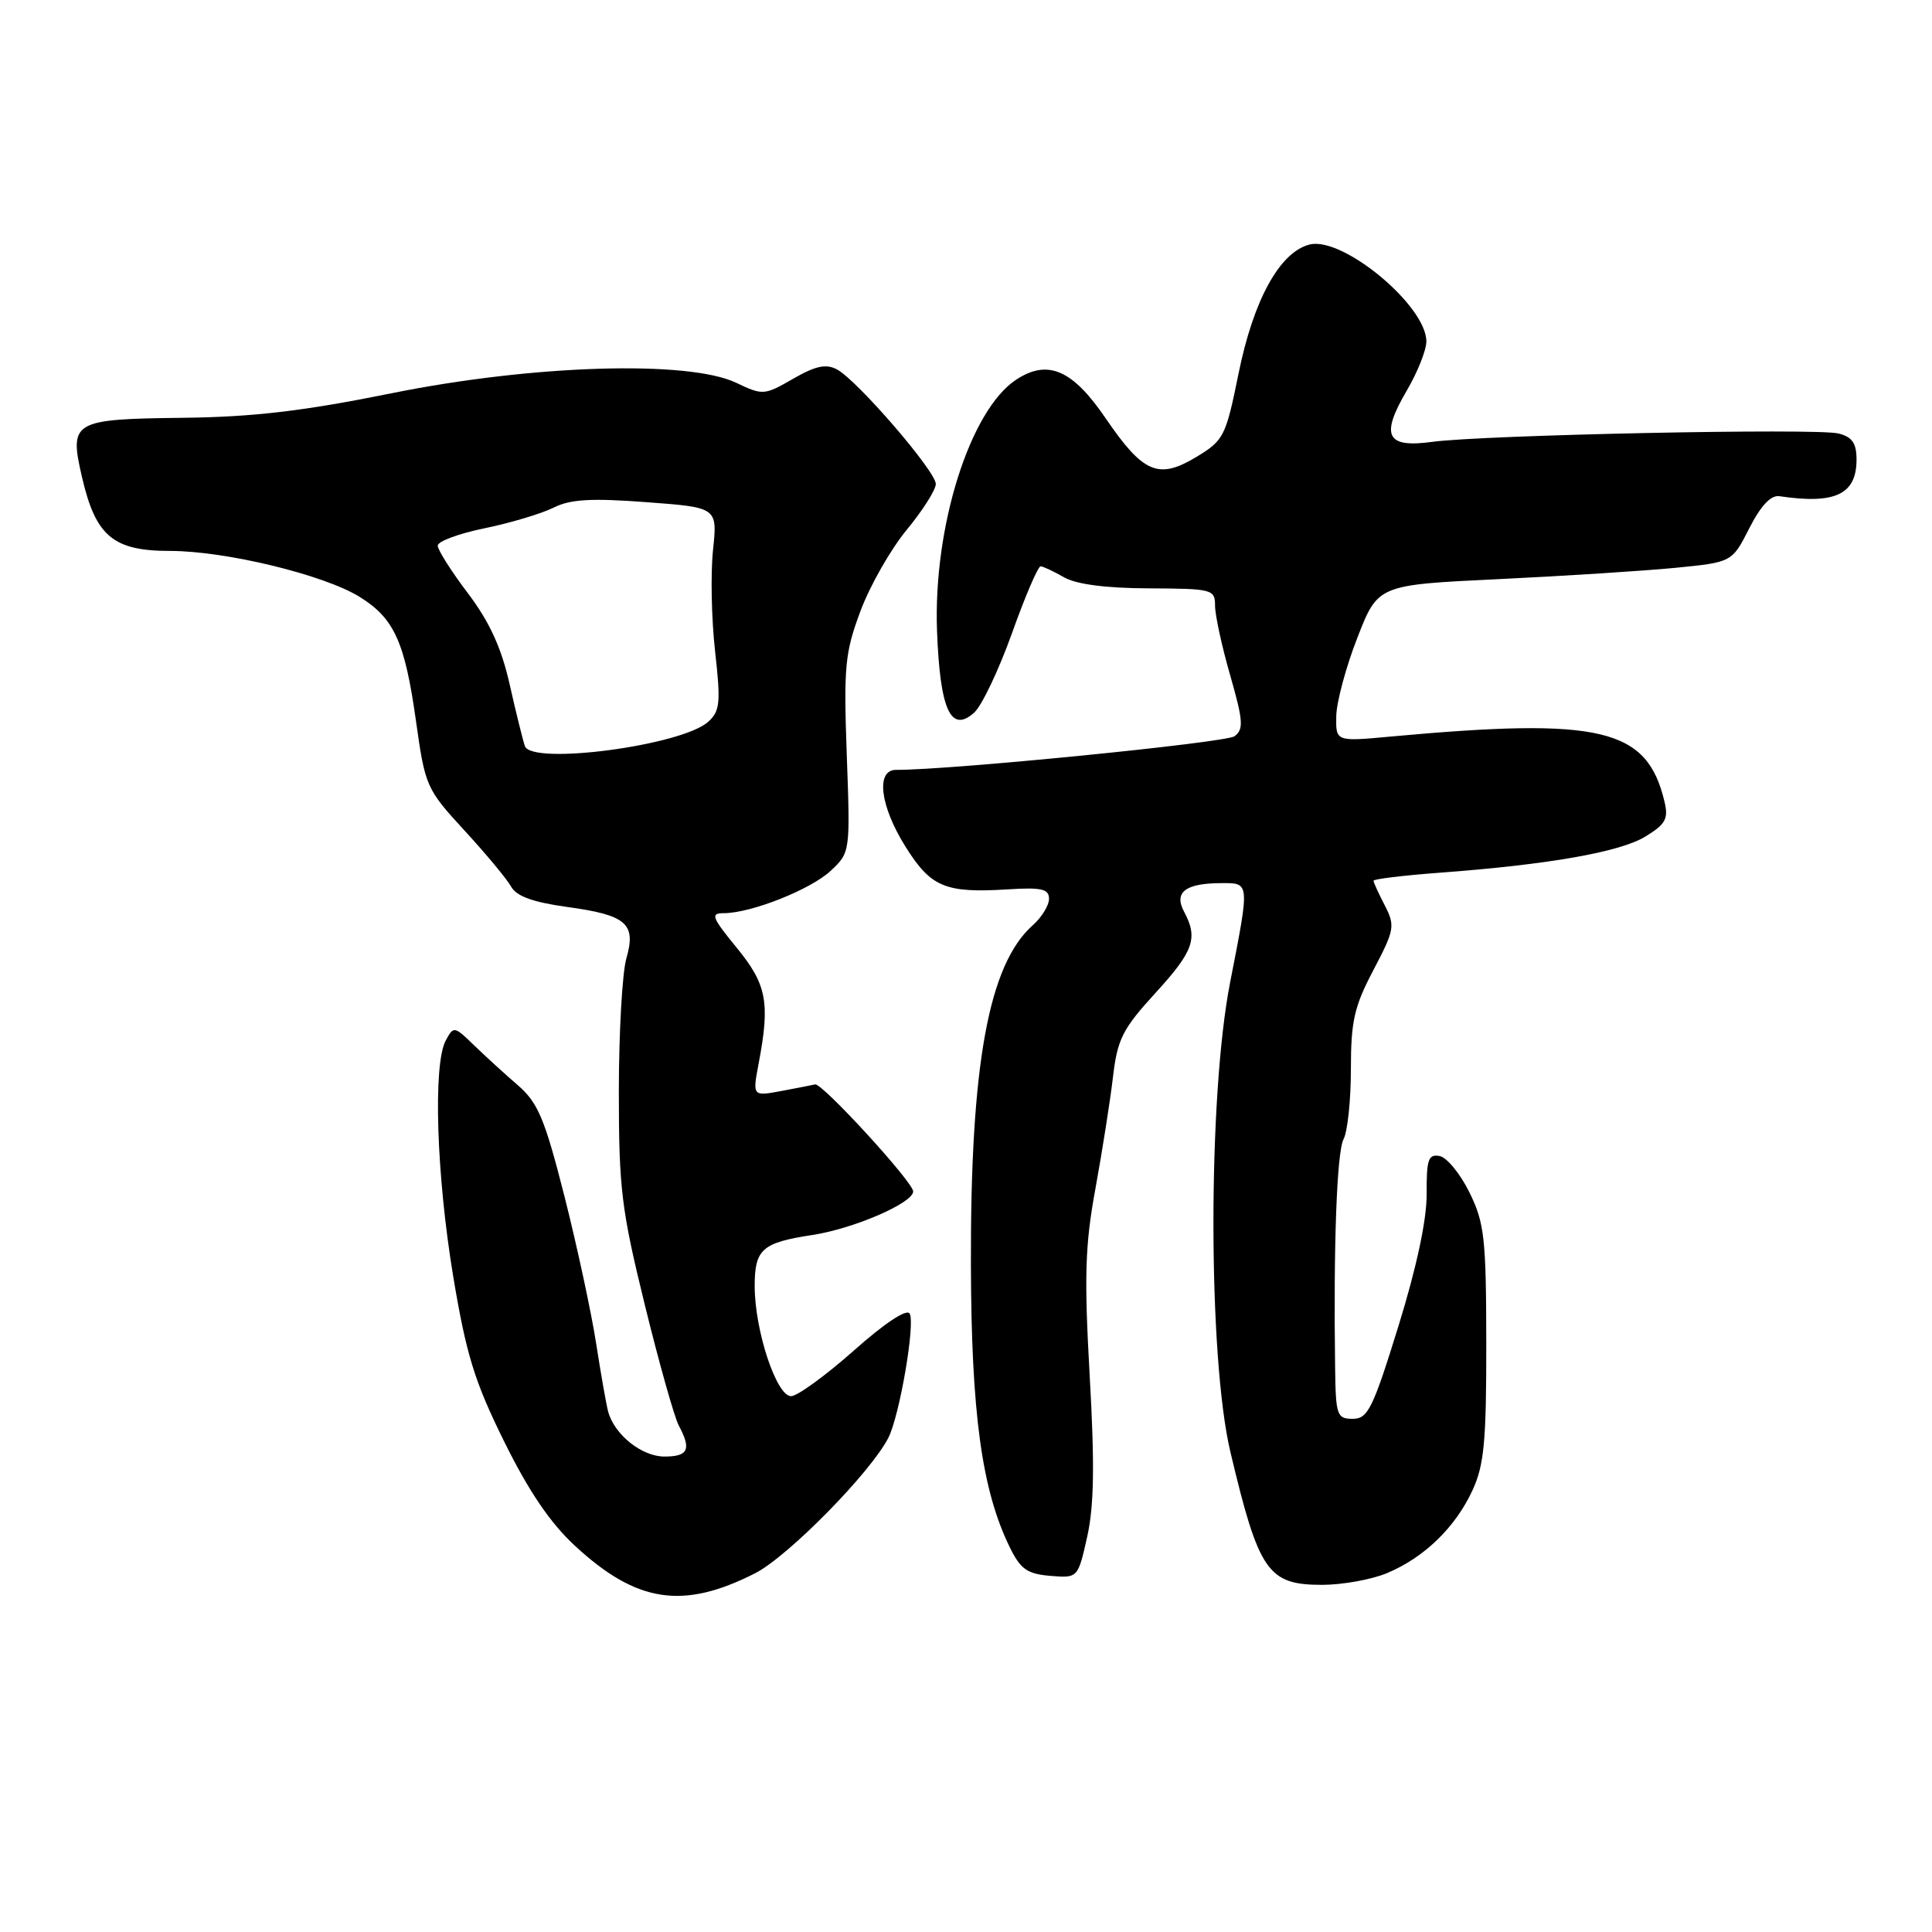<?xml version="1.0" encoding="UTF-8" standalone="no"?>
<!DOCTYPE svg PUBLIC "-//W3C//DTD SVG 1.1//EN" "http://www.w3.org/Graphics/SVG/1.1/DTD/svg11.dtd" >
<svg xmlns="http://www.w3.org/2000/svg" xmlns:xlink="http://www.w3.org/1999/xlink" version="1.1" viewBox="0 0 256 256">
 <g >
 <path fill="currentColor"
d=" M 100.03 208.48 C 104.40 206.27 115.38 195.10 117.72 190.50 C 119.21 187.55 121.31 175.31 120.53 174.05 C 120.13 173.40 117.20 175.34 113.10 178.99 C 109.37 182.29 105.65 185.00 104.82 185.00 C 102.88 185.00 100.00 176.28 100.00 170.42 C 100.00 165.52 100.97 164.66 107.66 163.64 C 113.11 162.81 121.00 159.40 121.00 157.87 C 121.00 156.64 108.90 143.44 108.00 143.69 C 107.72 143.76 105.74 144.15 103.60 144.55 C 99.70 145.28 99.70 145.28 100.53 140.89 C 102.06 132.83 101.60 130.44 97.61 125.57 C 94.31 121.54 94.11 121.00 95.90 121.00 C 99.53 121.00 107.44 117.86 110.09 115.37 C 112.66 112.95 112.67 112.89 112.20 100.00 C 111.78 88.30 111.96 86.47 114.02 80.96 C 115.27 77.60 118.03 72.76 120.15 70.20 C 122.27 67.63 124.00 64.90 124.00 64.13 C 124.00 62.45 113.60 50.39 110.90 48.95 C 109.46 48.18 108.08 48.47 105.09 50.19 C 101.27 52.39 101.07 52.40 97.55 50.72 C 91.20 47.70 70.63 48.32 51.88 52.11 C 40.22 54.47 33.55 55.25 24.30 55.36 C 9.61 55.53 9.15 55.80 10.86 63.20 C 12.67 71.05 14.99 73.00 22.51 73.00 C 29.88 73.00 42.89 76.15 47.64 79.08 C 52.23 81.92 53.65 85.05 55.12 95.54 C 56.33 104.19 56.49 104.55 61.54 110.04 C 64.39 113.14 67.18 116.49 67.73 117.49 C 68.44 118.76 70.64 119.55 75.10 120.17 C 83.03 121.25 84.33 122.38 82.99 127.02 C 82.45 128.93 82.00 136.88 82.00 144.69 C 82.00 157.49 82.34 160.27 85.44 172.90 C 87.33 180.60 89.36 187.80 89.94 188.89 C 91.64 192.06 91.20 193.00 88.04 193.00 C 85.05 193.00 81.43 190.12 80.59 187.07 C 80.35 186.21 79.63 182.12 78.99 178.00 C 78.35 173.88 76.46 165.10 74.79 158.50 C 72.17 148.21 71.29 146.12 68.62 143.80 C 66.90 142.32 64.29 139.93 62.81 138.50 C 60.20 135.96 60.10 135.94 59.06 137.88 C 57.36 141.06 57.83 155.71 60.05 169.12 C 61.78 179.50 62.87 183.04 66.80 191.00 C 70.07 197.62 72.92 201.82 76.21 204.85 C 84.36 212.38 90.49 213.32 100.03 208.48 Z  M 183.78 208.45 C 188.71 206.39 192.83 202.40 195.10 197.50 C 196.66 194.14 196.95 191.01 196.94 178.00 C 196.92 164.06 196.70 162.05 194.71 158.00 C 193.49 155.53 191.71 153.35 190.75 153.18 C 189.26 152.90 189.01 153.64 189.04 158.18 C 189.06 161.61 187.73 167.86 185.29 175.75 C 181.91 186.66 181.25 188.00 179.25 188.00 C 177.15 188.00 176.99 187.56 176.91 181.25 C 176.68 165.00 177.14 152.61 178.03 150.94 C 178.56 149.94 179.00 145.77 179.00 141.67 C 179.00 135.32 179.44 133.36 181.99 128.53 C 184.79 123.19 184.88 122.68 183.49 119.97 C 182.67 118.39 182.00 116.92 182.00 116.70 C 182.00 116.48 185.94 116.00 190.75 115.64 C 205.18 114.57 214.62 112.91 218.00 110.86 C 220.71 109.21 221.10 108.50 220.55 106.21 C 218.24 96.48 212.15 95.04 184.25 97.60 C 177.00 98.27 177.00 98.27 177.06 94.88 C 177.10 93.02 178.35 88.35 179.86 84.50 C 182.58 77.50 182.58 77.50 198.54 76.74 C 207.32 76.32 217.88 75.64 222.00 75.24 C 229.50 74.50 229.50 74.50 231.79 70.00 C 233.32 66.99 234.65 65.58 235.79 65.75 C 243.18 66.85 246.00 65.51 246.00 60.90 C 246.00 58.72 245.43 57.90 243.61 57.44 C 240.72 56.71 196.46 57.63 189.76 58.55 C 183.68 59.38 182.88 57.76 186.42 51.73 C 187.84 49.31 189.00 46.39 189.00 45.24 C 189.00 40.50 177.91 31.30 173.53 32.40 C 169.58 33.39 166.08 39.75 164.11 49.52 C 162.42 57.84 162.16 58.35 158.54 60.54 C 153.49 63.58 151.49 62.73 146.48 55.39 C 142.10 48.97 138.84 47.57 134.66 50.30 C 128.53 54.32 123.65 69.80 124.16 83.58 C 124.55 94.07 125.99 97.22 129.10 94.41 C 130.10 93.50 132.35 88.77 134.10 83.88 C 135.84 79.00 137.55 75.02 137.89 75.04 C 138.22 75.05 139.62 75.71 141.00 76.50 C 142.63 77.43 146.56 77.94 152.25 77.96 C 160.65 78.00 161.00 78.09 161.00 80.25 C 161.00 81.49 161.90 85.65 163.01 89.50 C 164.74 95.54 164.81 96.65 163.57 97.56 C 162.42 98.41 125.74 102.05 118.75 102.01 C 116.01 101.99 116.60 106.81 120.01 112.23 C 123.35 117.56 125.27 118.35 133.45 117.85 C 138.01 117.56 139.00 117.78 139.00 119.10 C 139.00 119.97 138.03 121.55 136.85 122.60 C 131.00 127.79 128.58 141.04 128.65 167.50 C 128.70 187.29 130.10 197.45 133.79 205.00 C 135.22 207.93 136.10 208.55 139.17 208.81 C 142.83 209.11 142.83 209.11 144.06 203.62 C 144.97 199.55 145.06 194.03 144.39 182.31 C 143.65 169.13 143.77 165.00 145.15 157.50 C 146.05 152.55 147.10 145.91 147.47 142.75 C 148.06 137.69 148.73 136.36 153.07 131.61 C 158.17 126.04 158.78 124.32 156.90 120.81 C 155.52 118.24 157.06 117.04 161.75 117.02 C 165.64 117.00 165.62 116.75 162.99 130.21 C 160.03 145.37 160.06 179.88 163.04 192.42 C 166.80 208.27 168.00 210.00 175.19 210.00 C 177.87 210.00 181.74 209.30 183.78 208.45 Z  M 69.55 98.86 C 69.29 98.11 68.38 94.45 67.54 90.72 C 66.45 85.85 64.88 82.43 62.01 78.62 C 59.80 75.71 58.00 72.86 58.00 72.30 C 58.00 71.73 60.81 70.69 64.25 69.99 C 67.69 69.28 71.79 68.05 73.36 67.26 C 75.58 66.15 78.35 65.99 85.65 66.54 C 95.07 67.24 95.07 67.24 94.48 72.87 C 94.15 75.97 94.27 81.99 94.75 86.27 C 95.52 93.13 95.41 94.22 93.84 95.64 C 90.37 98.79 70.44 101.43 69.55 98.86 Z "/>
</g>
</svg>